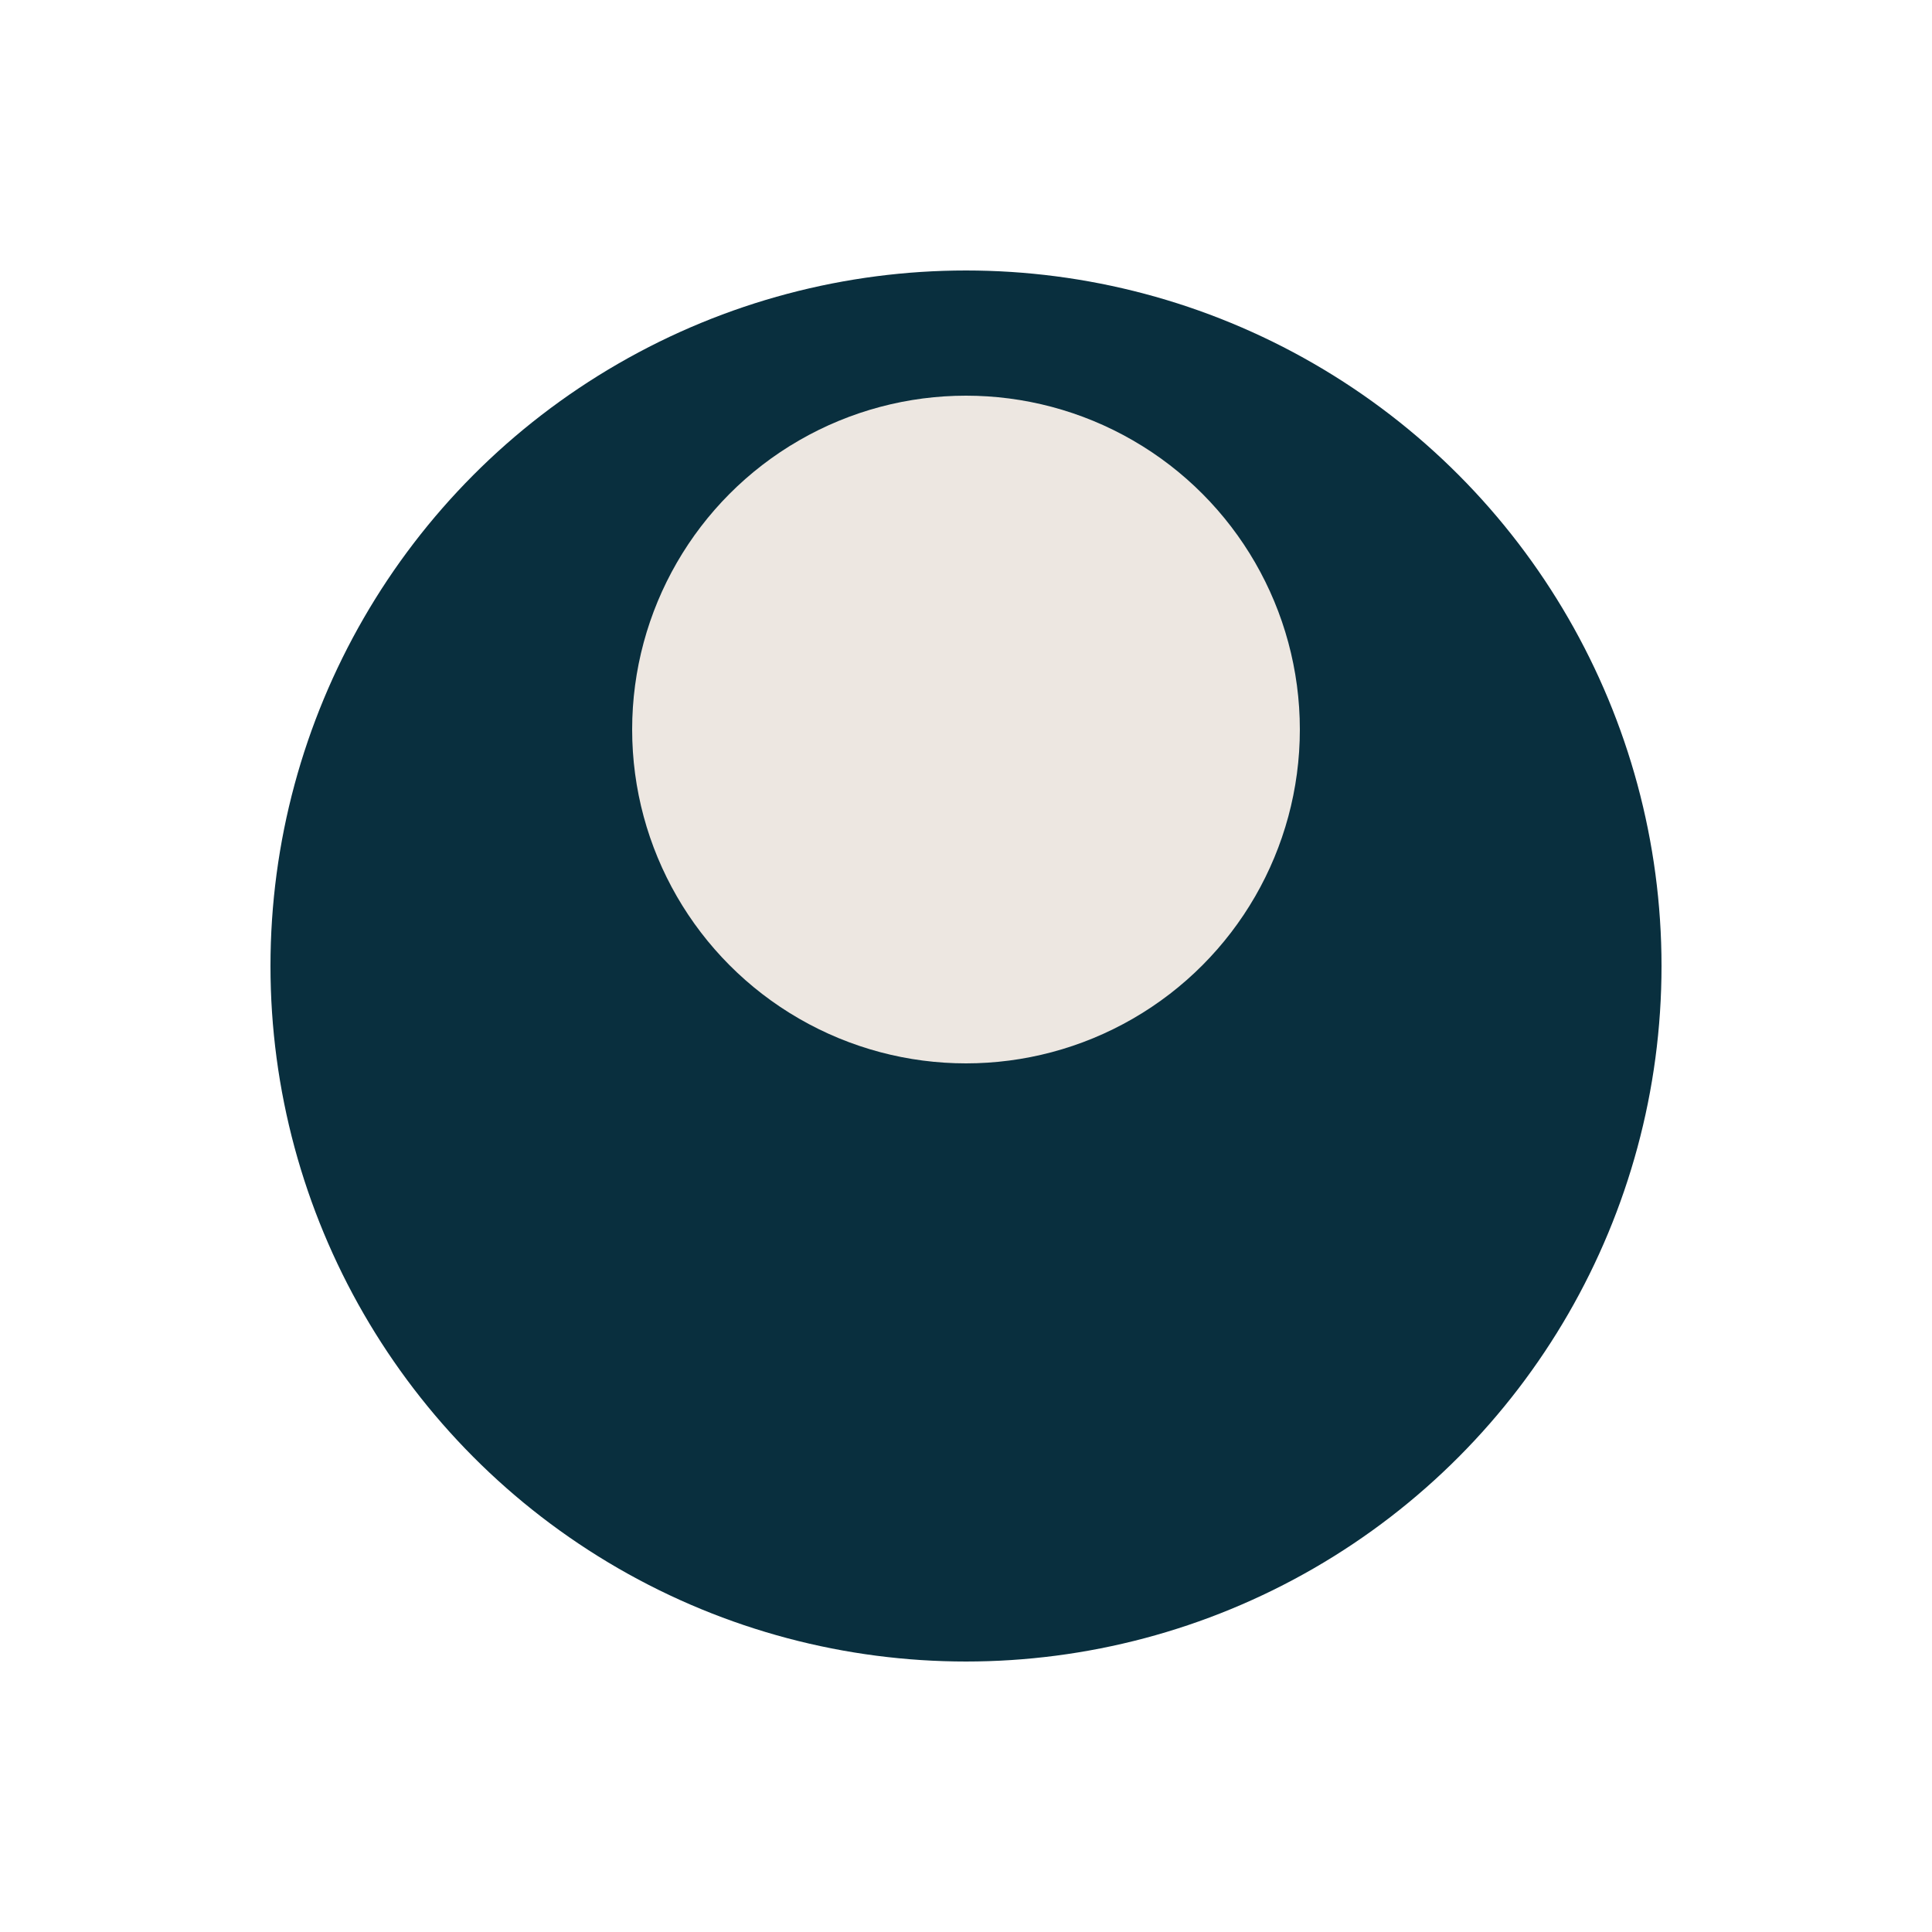 <svg xmlns="http://www.w3.org/2000/svg" viewBox="0 0 100 100" preserveAspectRatio="xMidYMid" style="shape-rendering: auto; display: block; background: transparent;" width="236" height="236" xmlns:xlink="http://www.w3.org/1999/xlink"><g><g transform="translate(50,50)">
  <g transform="scale(0.72)">
  <circle fill="#092f3e" r="50" cy="0" cx="0"></circle>
  <circle fill="#ede7e1" r="24" cy="-17" cx="0">
    <animateTransform values="0 0 0;360 0 0" keyTimes="0;1" repeatCount="indefinite" dur="1s" type="rotate" attributeName="transform"></animateTransform>
  </circle>
  </g>
</g><g></g></g><!-- [ldio] generated by https://loading.io --></svg>